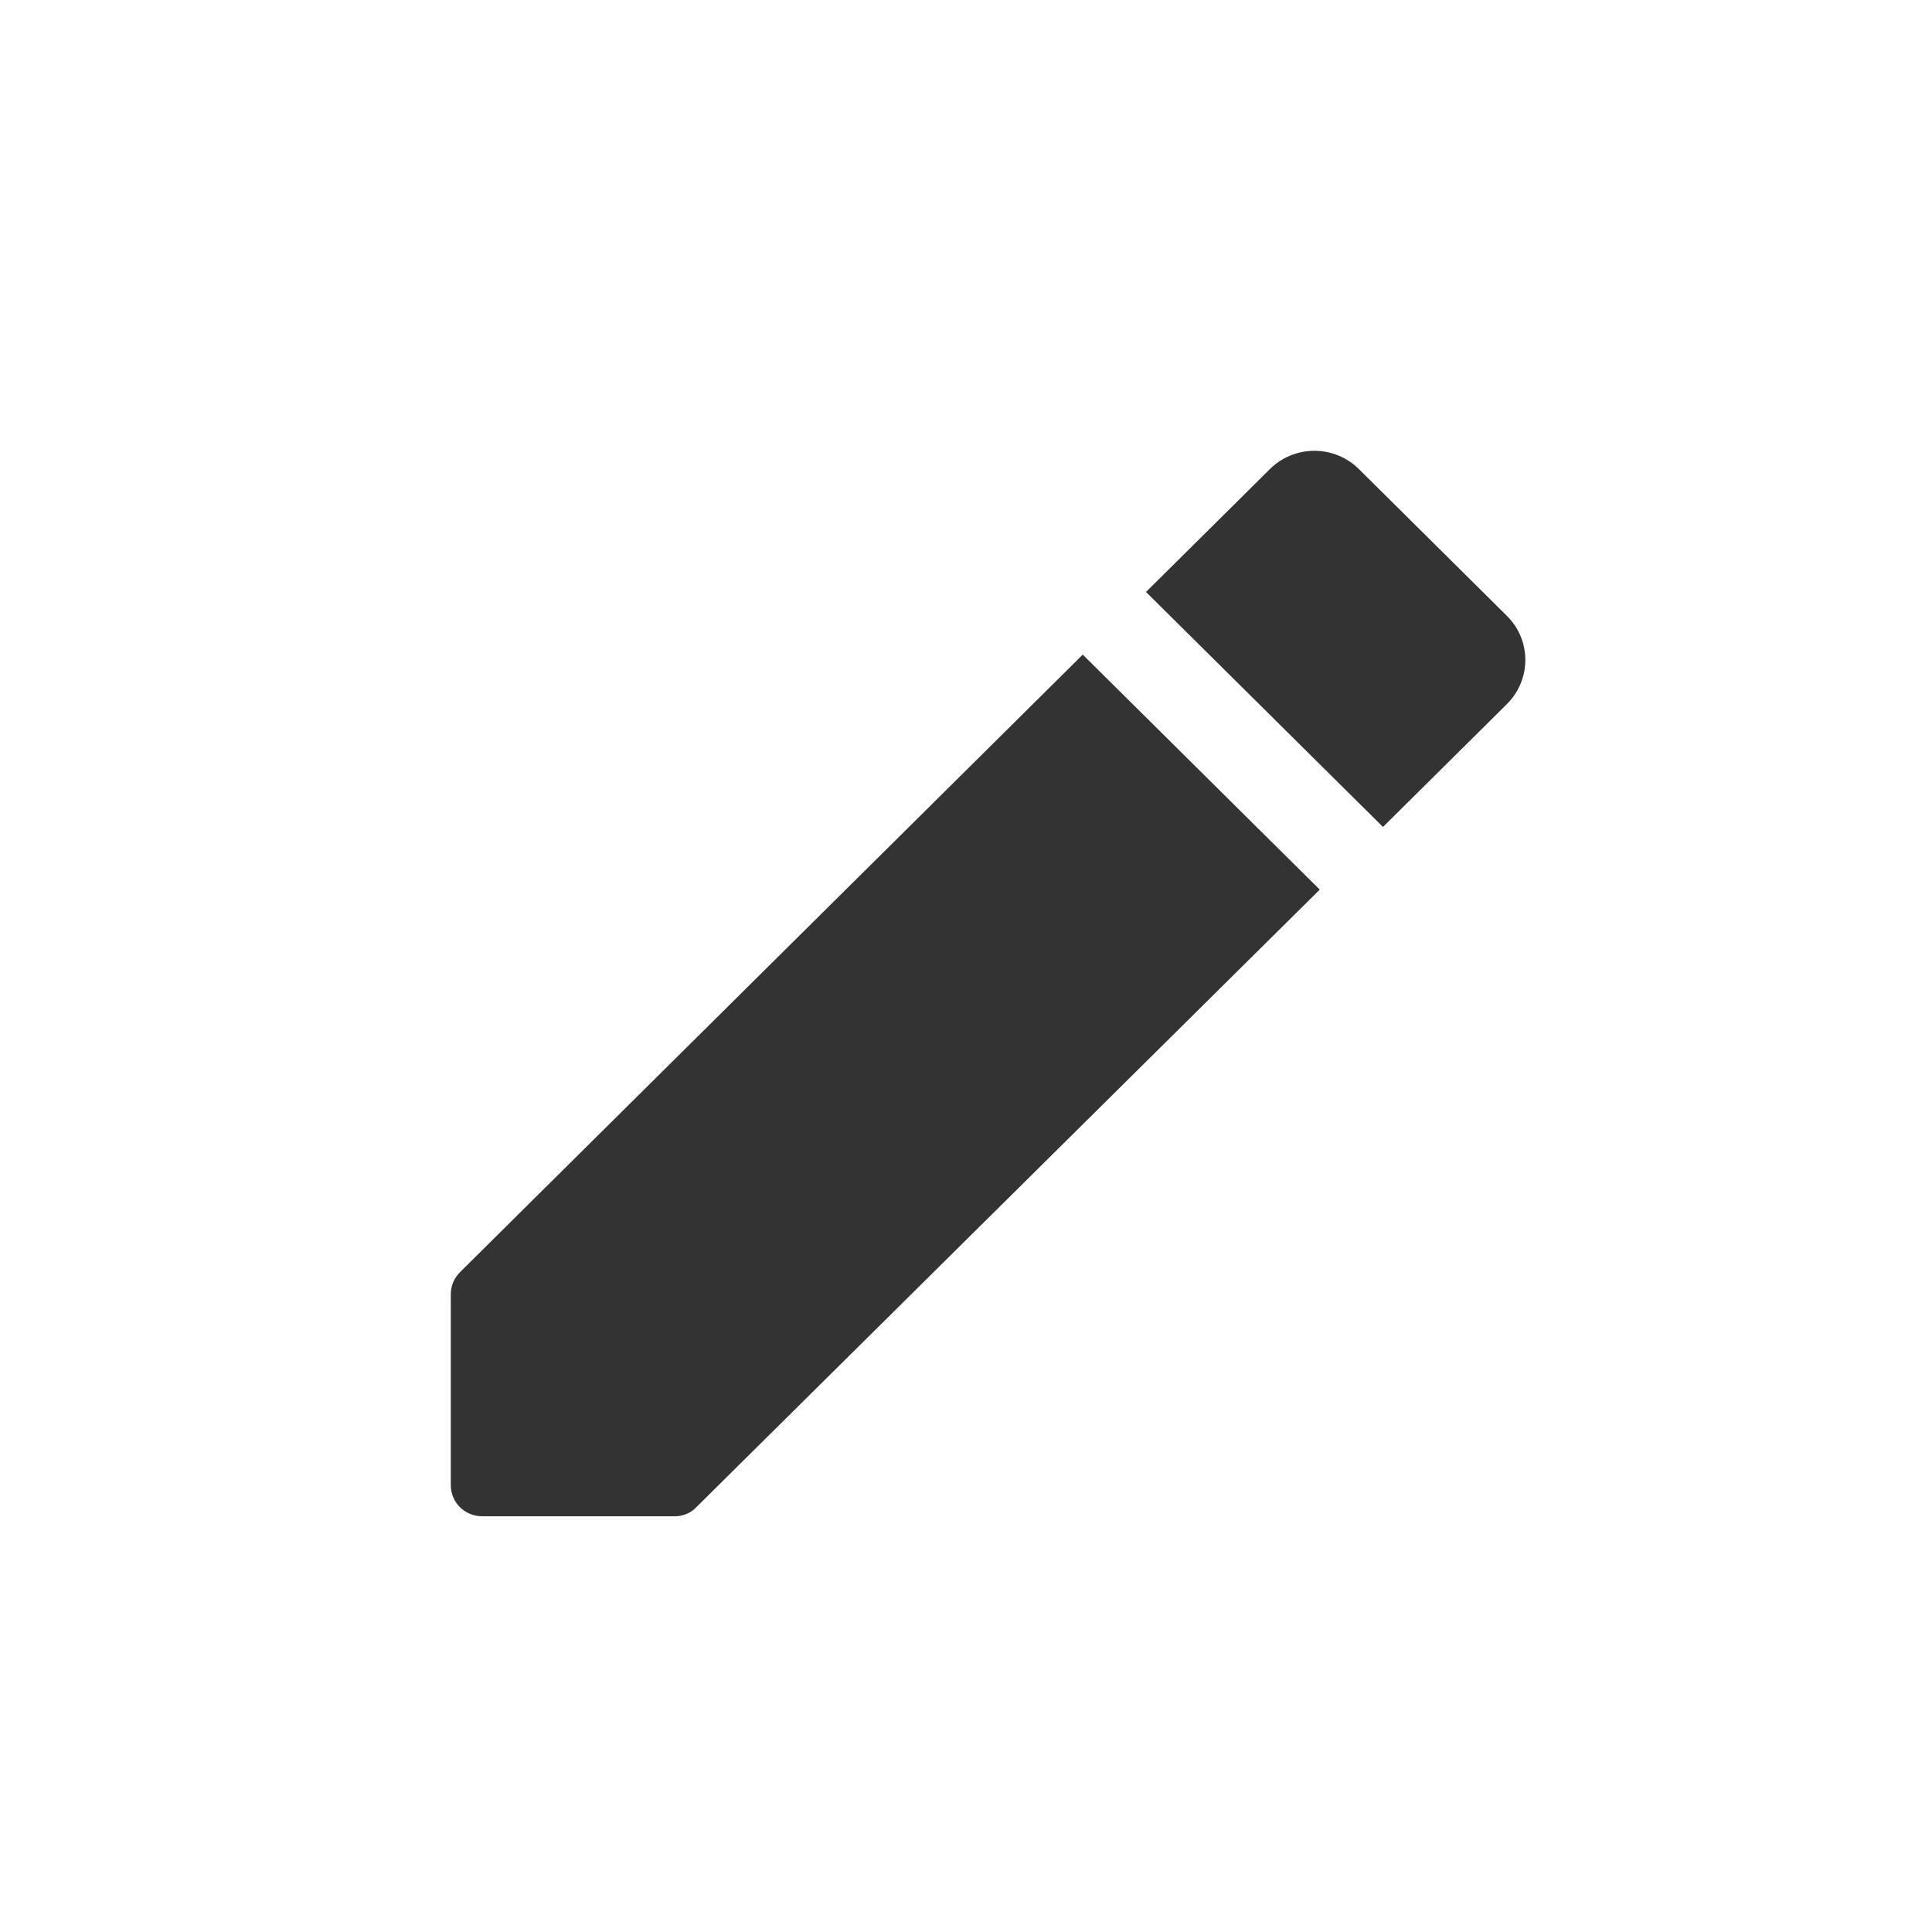 <svg width="30" height="30" viewBox="0 0 30 30" fill="none" xmlns="http://www.w3.org/2000/svg">
<path fill-rule="evenodd" clip-rule="evenodd" d="M23.398 9.562C23.781 9.941 23.781 10.554 23.398 10.934L21.475 12.841L17.795 9.192L19.718 7.285C19.901 7.102 20.15 7 20.41 7C20.669 7 20.918 7.102 21.102 7.285L23.398 9.562ZM16.813 10.165L20.493 13.814L10.817 23.399C10.729 23.497 10.601 23.545 10.474 23.545H7.491C7.216 23.545 7 23.331 7 23.059V20.101C7 19.964 7.049 19.848 7.147 19.75L16.813 10.165Z" fill="#333333"/>
</svg>
